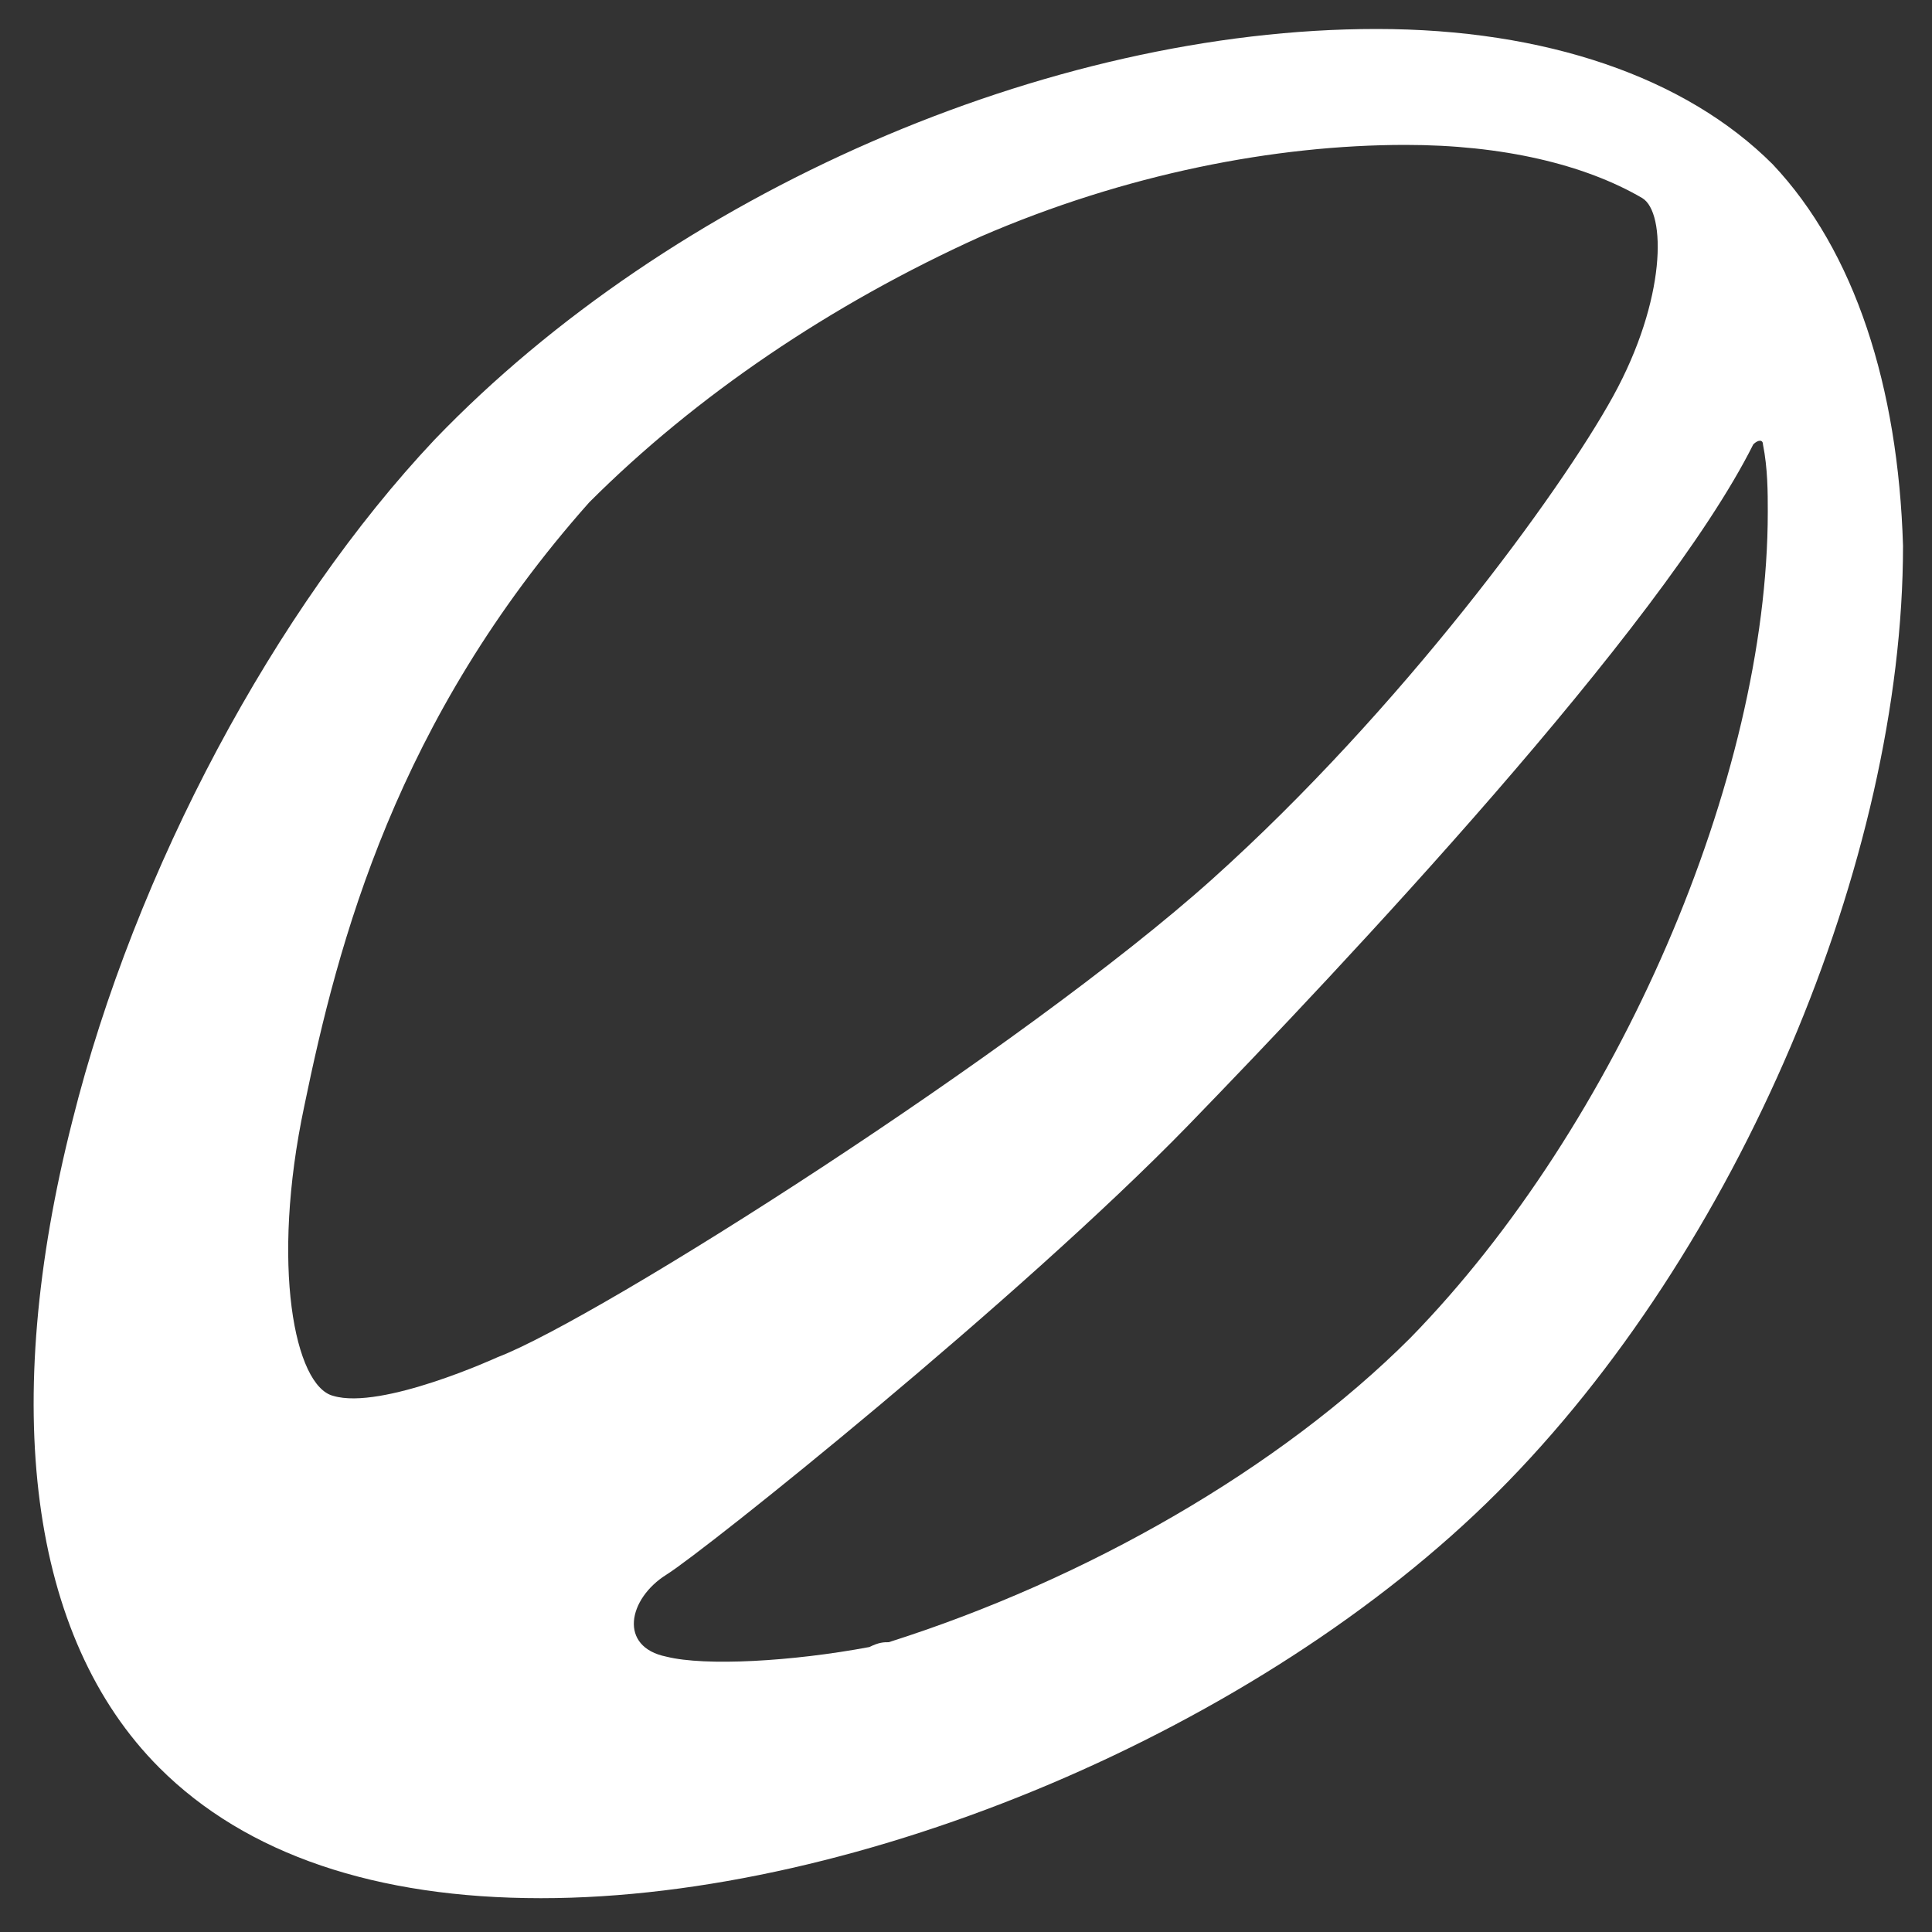 <?xml version="1.0" encoding="utf-8"?>
<!-- Generator: Adobe Illustrator 26.0.2, SVG Export Plug-In . SVG Version: 6.00 Build 0)  -->
<svg version="1.1" id="Calque_1" xmlns="http://www.w3.org/2000/svg" xmlns:xlink="http://www.w3.org/1999/xlink" x="0px" y="0px"
	 viewBox="0 0 40 40" style="enable-background:new 0 0 40 40;" xml:space="preserve">
<rect x="0" y="0" width="40" height="40" fill="#333333" stroke="none"/>
<style type="text/css">
	.st0{fill:#FFFFFF;}
</style>
<g>
	<path class="st0" d="M36.7,3.4c-1.8-1.8-4.7-2.8-8.2-2.8C21.7,0.6,13.9,4,9,9.1C5.7,12.6,2.8,18,1.5,23.2C0,29.1,0.6,33.9,3.3,36.6
		c1.8,1.8,4.5,2.7,7.9,2.7c0,0,0,0,0,0c6.6,0,14.9-3.5,19.8-8.4c5-5,8.4-13.1,8.4-19.6C39.3,8,38.4,5.2,36.7,3.4z M10.3,28.1
		c0,0-2.4,1.1-3.4,0.8c-0.8-0.2-1.3-2.7-0.6-6c0.7-3.4,1.9-8,5.9-12.5c0,0,0,0,0,0c2.2-2.2,5-4.1,8.1-5.5c3-1.3,6.1-1.9,8.8-1.9
		c2,0,3.7,0.4,4.9,1.1c0.5,0.3,0.5,2.1-0.6,4.1s-4.4,6.5-8.3,10C21.2,21.7,12.4,27.3,10.3,28.1z M29.2,27.7c-2.7,2.7-6.7,5-10.8,6.3
		c-0.1,0-0.2,0-0.4,0.1c-1.6,0.3-3.4,0.4-4.2,0.2c-1-0.2-0.8-1.2,0-1.7c0.8-0.5,7.3-5.7,10.8-9.3c3.2-3.3,9.8-10.3,11.7-14.1
		c0.1-0.1,0.2-0.1,0.2,0c0.1,0.5,0.1,1,0.1,1.4C36.6,16.1,33.5,23.3,29.2,27.7z"/>
</g>
</svg>

